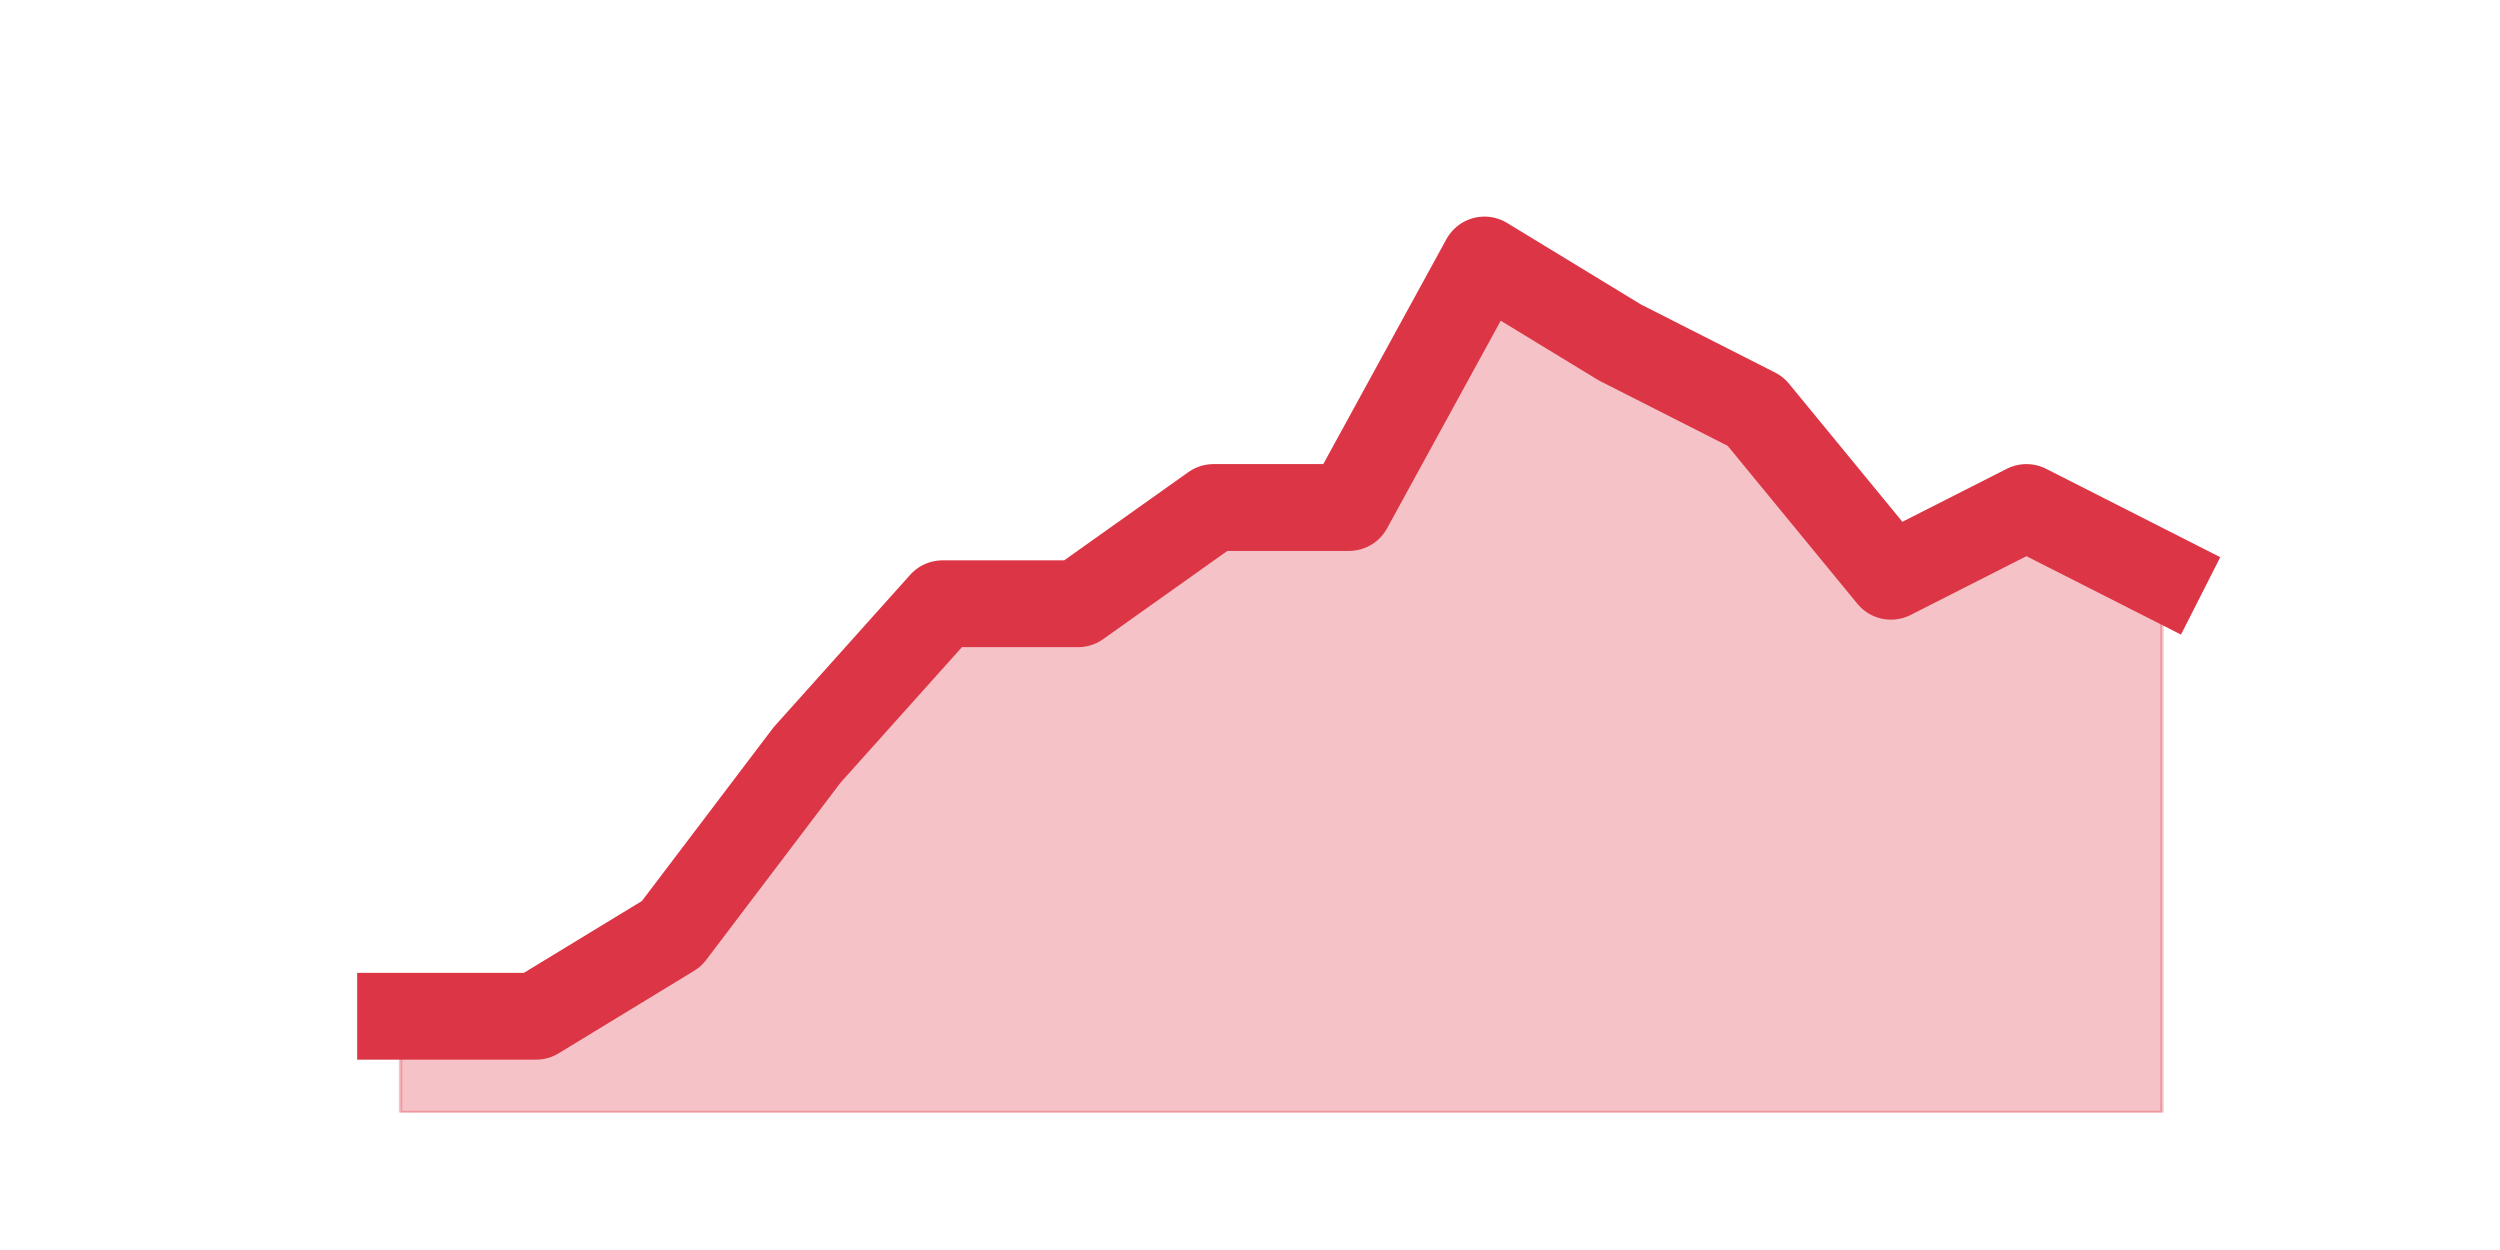 <?xml version="1.0" encoding="utf-8" standalone="no"?>
<!DOCTYPE svg PUBLIC "-//W3C//DTD SVG 1.1//EN"
  "http://www.w3.org/Graphics/SVG/1.1/DTD/svg11.dtd">
<svg height="360pt" version="1.1" viewBox="0 0 720 360" width="720pt" xmlns="http://www.w3.org/2000/svg" xmlns:xlink="http://www.w3.org/1999/xlink">
 <defs>
  <style type="text/css">*{stroke-linecap:butt;stroke-linejoin:round;}</style>
 </defs>
 <g id="figure_1">
  <g id="patch_1">
   <path d="M 0 360 
L 720 360 
L 720 0 
L 0 0 
z
" style="fill:none;"/>
  </g>
  <g id="axes_1">
   <g id="matplotlib.axis_1"/>
   <g id="matplotlib.axis_2"/>
   <g id="PolyCollection_1">
    <defs>
     <path d="M 115.364 -67.32 
L 115.364 -39.6 
L 154.385 -39.6 
L 193.406 -39.6 
L 232.427 -39.6 
L 271.448 -39.6 
L 310.469 -39.6 
L 349.49 -39.6 
L 388.51 -39.6 
L 427.531 -39.6 
L 466.552 -39.6 
L 505.573 -39.6 
L 544.594 -39.6 
L 583.615 -39.6 
L 622.636 -39.6 
L 622.636 -194.04 
L 622.636 -194.04 
L 583.615 -213.84 
L 544.594 -194.04 
L 505.573 -241.56 
L 466.552 -261.36 
L 427.531 -285.12 
L 388.51 -213.84 
L 349.49 -213.84 
L 310.469 -186.12 
L 271.448 -186.12 
L 232.427 -142.56 
L 193.406 -91.08 
L 154.385 -67.32 
L 115.364 -67.32 
z
" id="m3e8be9330e" style="stroke:#dc3545;stroke-opacity:0.3;"/>
    </defs>
    <g clip-path="url(#pb7d6e917f9)">
     <use style="fill:#dc3545;fill-opacity:0.3;stroke:#dc3545;stroke-opacity:0.3;" x="0" xlink:href="#m3e8be9330e" y="360"/>
    </g>
   </g>
   <g id="line2d_1">
    <path clip-path="url(#pb7d6e917f9)" d="M 115.364 292.68 
L 154.385 292.68 
L 193.406 268.92 
L 232.427 217.44 
L 271.448 173.88 
L 310.469 173.88 
L 349.49 146.16 
L 388.51 146.16 
L 427.531 74.88 
L 466.552 98.64 
L 505.573 118.44 
L 544.594 165.96 
L 583.615 146.16 
L 622.636 165.96 
" style="fill:none;stroke:#dc3545;stroke-linecap:square;stroke-width:25;"/>
   </g>
  </g>
 </g>
 <defs>
  <clipPath id="pb7d6e917f9">
   <rect height="277.2" width="558" x="90" y="43.2"/>
  </clipPath>
 </defs>
</svg>
